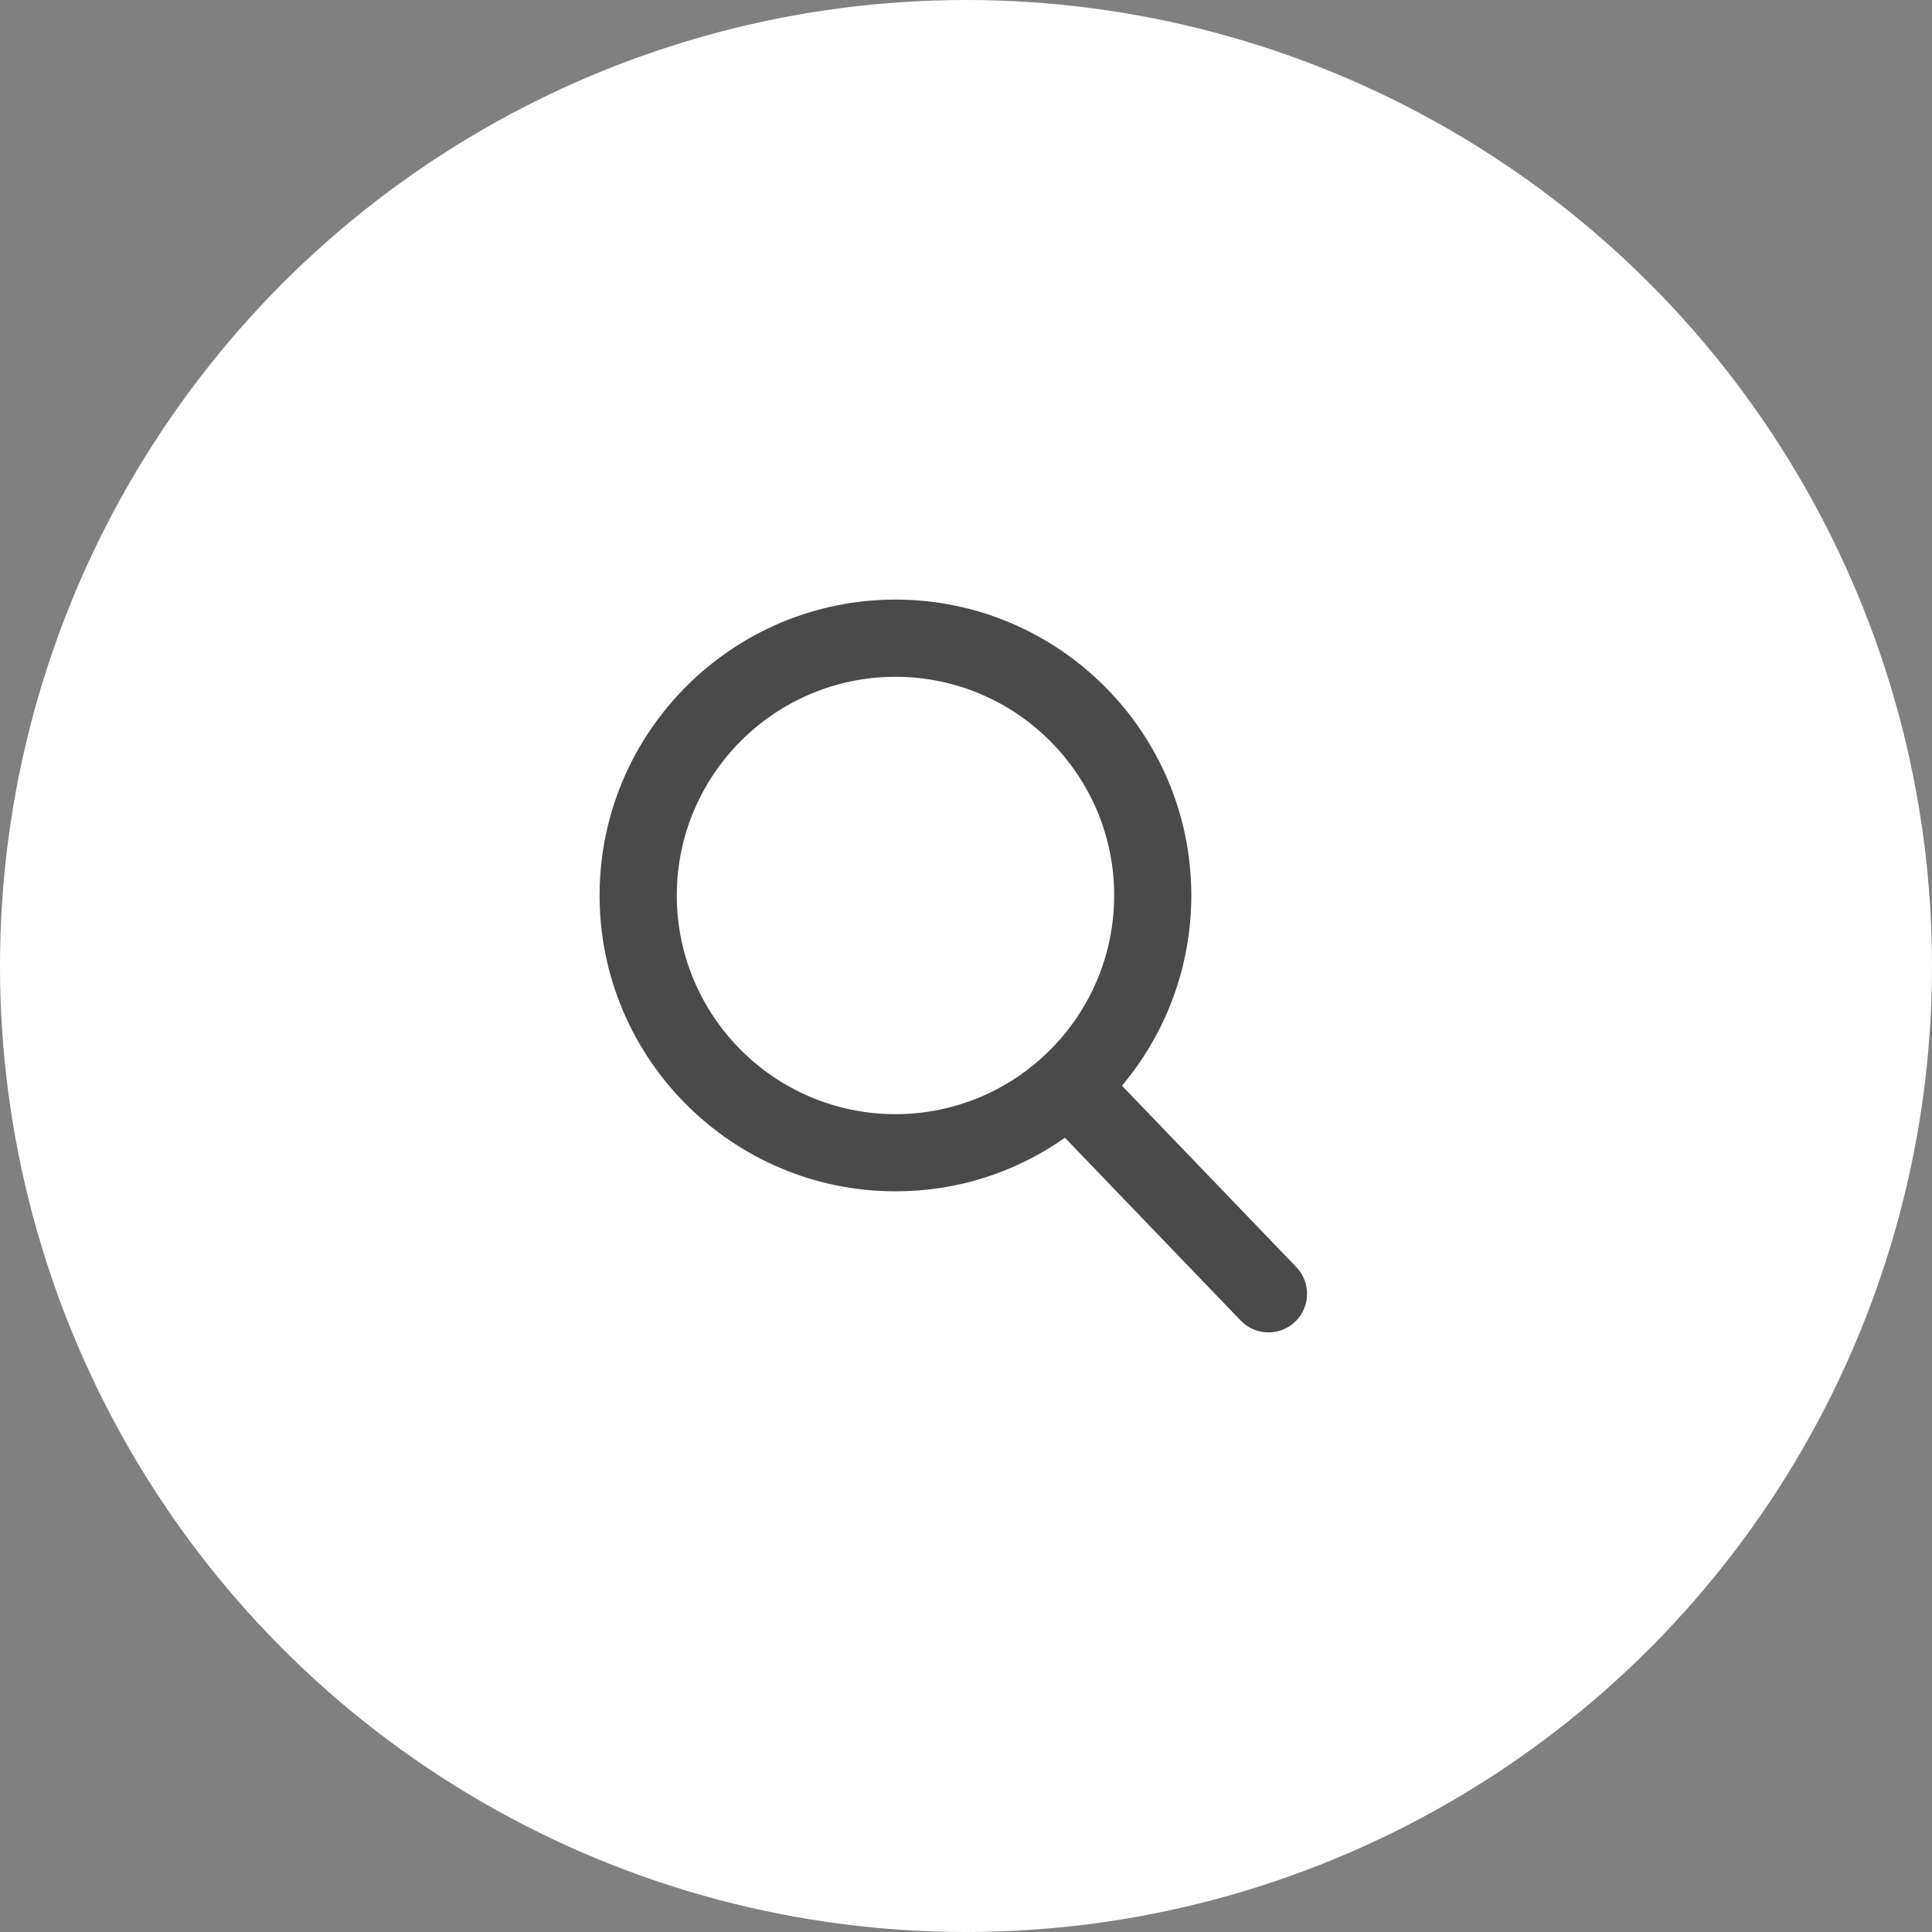 <?xml version="1.0" encoding="UTF-8"?>
<svg width="29px" height="29px" viewBox="0 0 29 29" version="1.1" xmlns="http://www.w3.org/2000/svg" xmlns:xlink="http://www.w3.org/1999/xlink">
    <rect x="0" y="0" width="29" height="29" fill="#808080" stroke="none"/>
    <!-- Generator: Sketch 48.2 (47327) - http://www.bohemiancoding.com/sketch -->
    <title>Group 7</title>
    <desc>Created with Sketch.</desc>
    <defs></defs>
    <g id="Home-page" stroke="none" stroke-width="1" fill="none" fill-rule="evenodd" transform="translate(-1091, -38)">
        <g id="Group-7" transform="translate(1091, 38)">
            <circle id="Oval-2-Copy" fill="#FFFFFF" cx="14.5" cy="14.5" r="14.5"></circle>
            <path d="M19.458,19.019 L16.841,16.297 C17.514,15.496 17.882,14.489 17.882,13.441 C17.882,10.992 15.89,9 13.441,9 C10.992,9 9,10.992 9,13.441 C9,15.89 10.992,17.882 13.441,17.882 C14.36,17.882 15.237,17.605 15.985,17.078 L18.623,19.822 C18.734,19.937 18.882,20 19.041,20 C19.191,20 19.333,19.943 19.442,19.838 C19.673,19.616 19.679,19.25 19.458,19.019 Z M13.441,10.159 C15.251,10.159 16.724,11.632 16.724,13.441 C16.724,15.251 15.251,16.724 13.441,16.724 C11.631,16.724 10.159,15.251 10.159,13.441 C10.159,11.632 11.631,10.159 13.441,10.159 Z" id="Fill-1" fill="#4B4A4A"></path>
        </g>
    </g>
</svg>